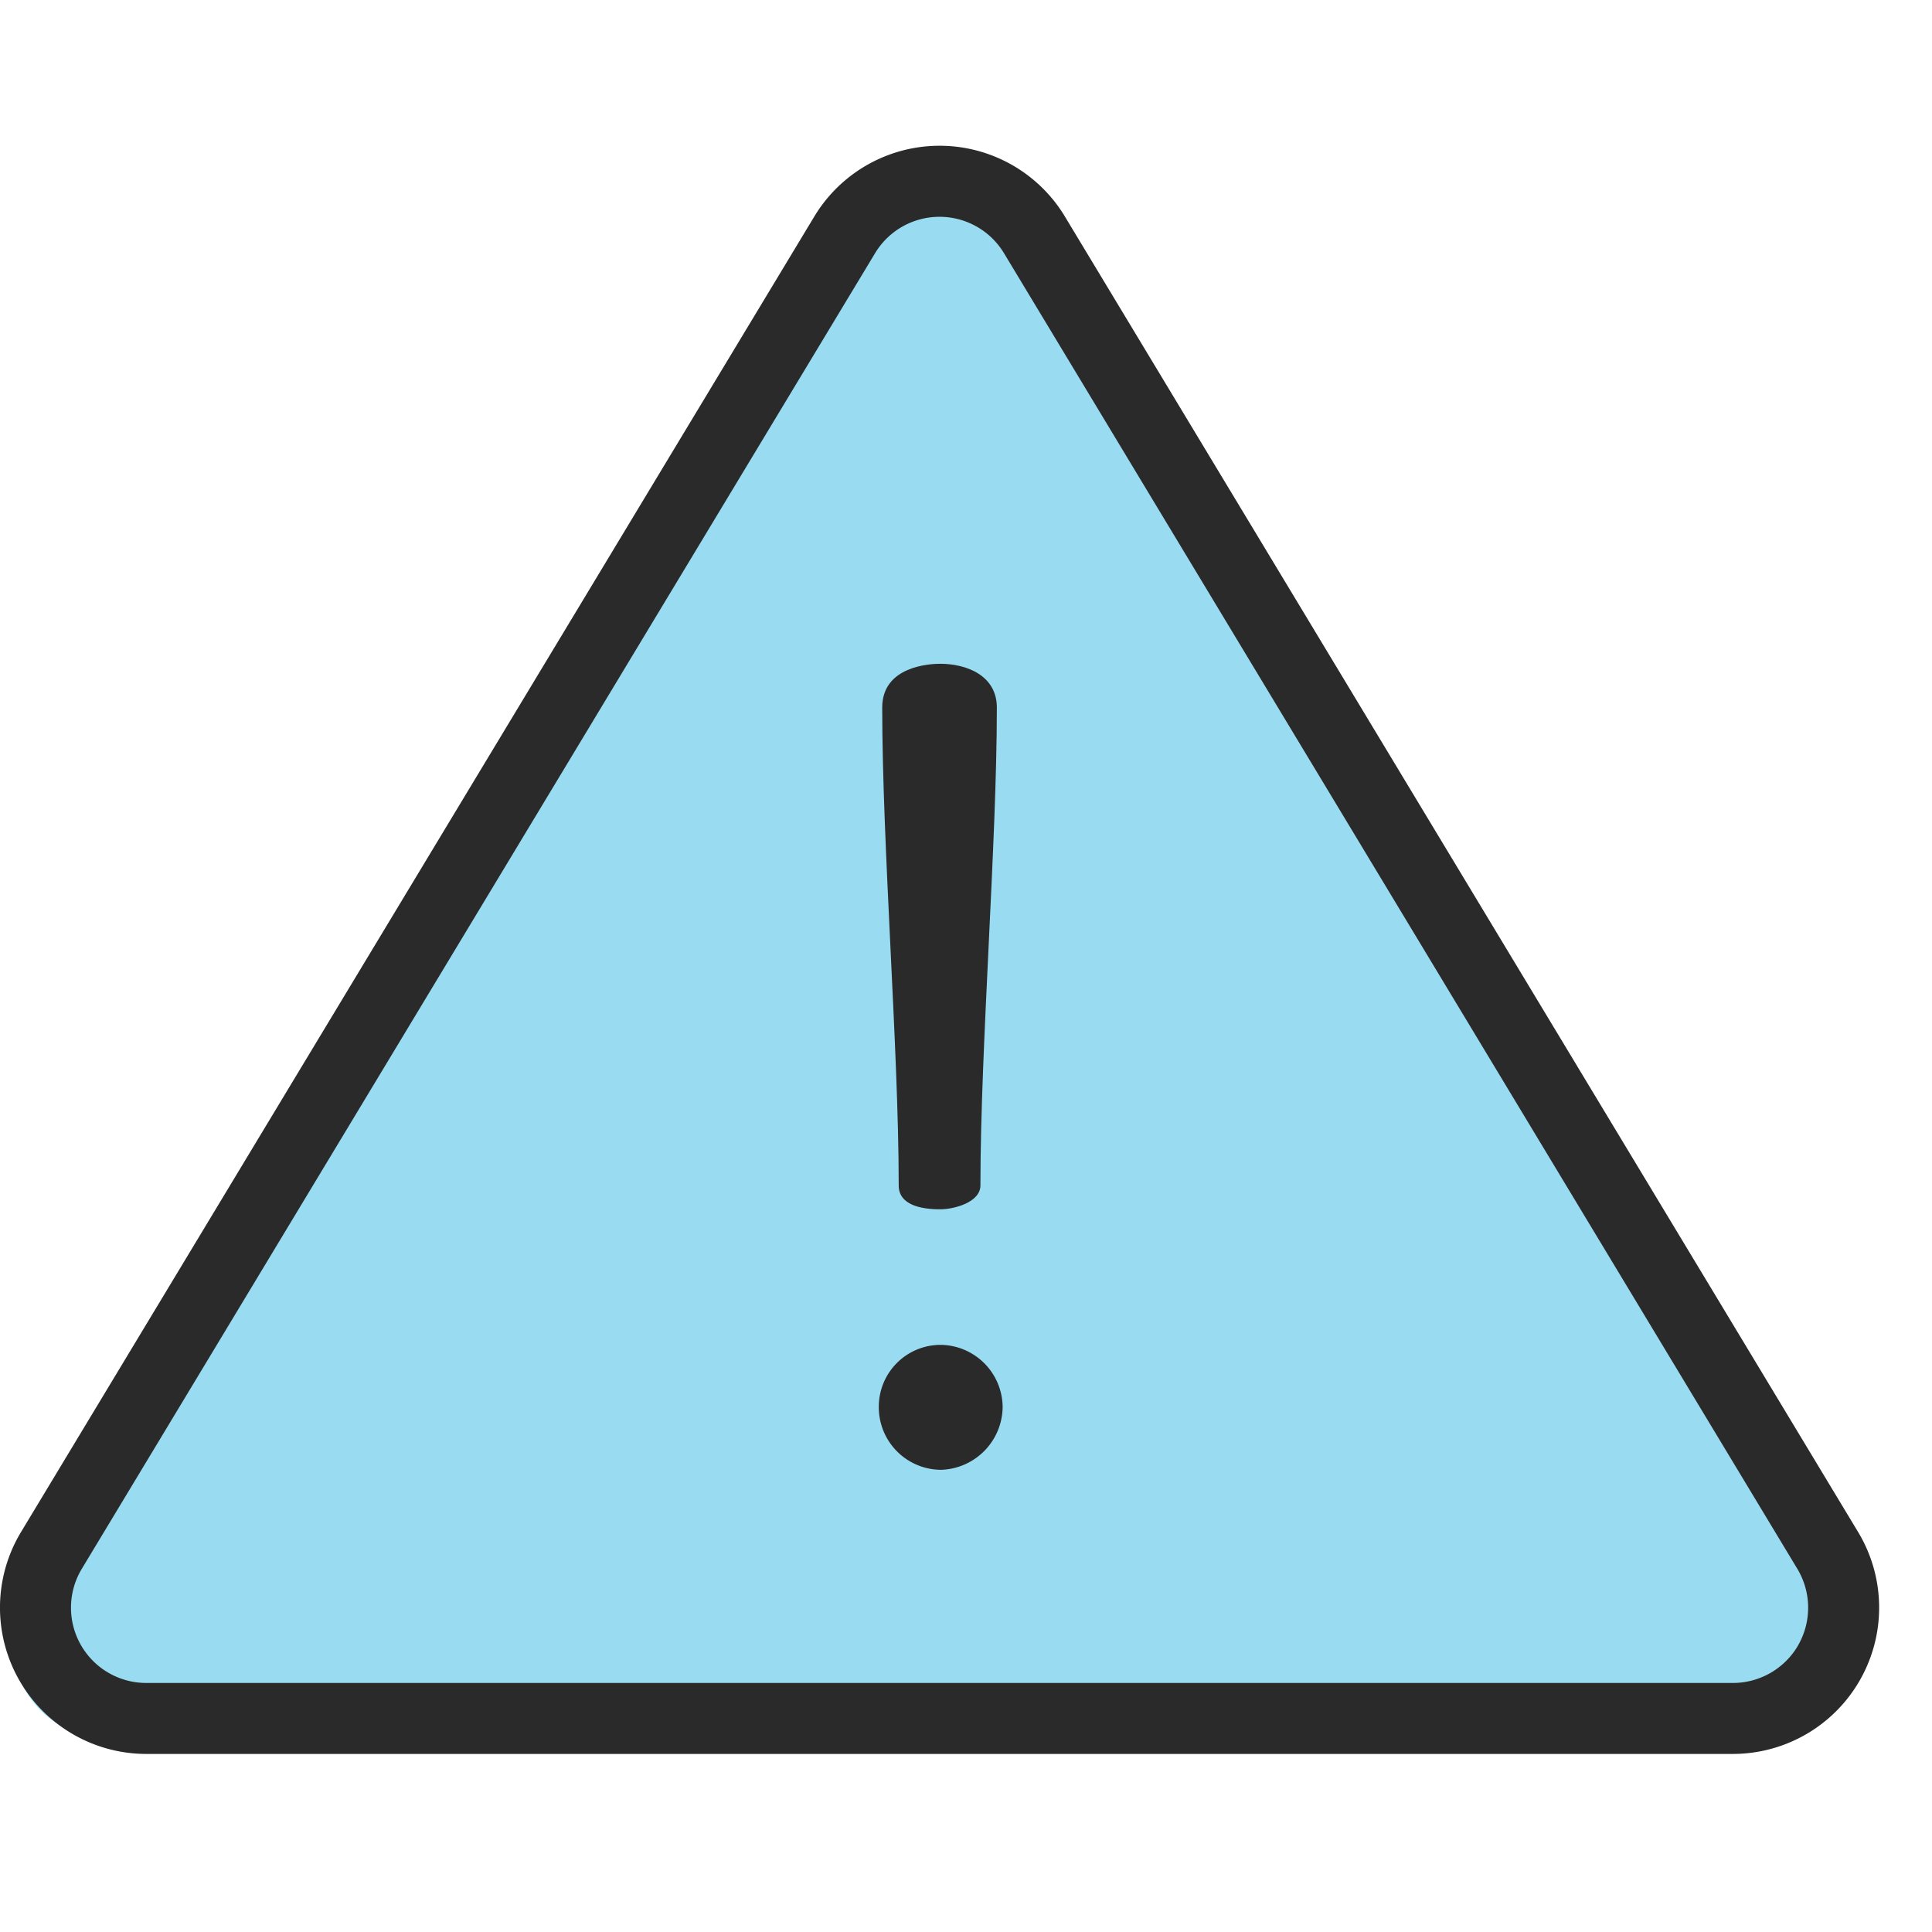<svg xmlns="http://www.w3.org/2000/svg" xmlns:xlink="http://www.w3.org/1999/xlink" width="30" height="30" viewBox="0 0 30 30">
  <defs>
    <clipPath id="clip-path">
      <rect id="사각형_1030" data-name="사각형 1030" width="30" height="30" transform="translate(231 546.814)" fill="none"/>
    </clipPath>
  </defs>
  <g id="마스크_그룹_64" data-name="마스크 그룹 64" transform="translate(-231 -546.814)" clip-path="url(#clip-path)">
    <g id="그룹_2997" data-name="그룹 2997" transform="translate(0 -0.784)">
      <g id="그룹_2996" data-name="그룹 2996">
        <path id="다각형_3" data-name="다각형 3" d="M14.225,2.056a1.5,1.5,0,0,1,2.55,0L29.58,22.71A1.5,1.5,0,0,1,28.305,25H2.695A1.5,1.5,0,0,1,1.42,22.71Z" transform="translate(230 549.598)" fill="#00a9e0" opacity="0.4"/>
      </g>
      <g id="그룹_2742" data-name="그룹 2742" transform="translate(231 549.861)">
        <path id="패스_5842" data-name="패스 5842" d="M330.091,220.147a2.272,2.272,0,0,0-3.89,0l-12.319,20.429a2.272,2.272,0,0,0,1.945,3.445h24.637a2.272,2.272,0,0,0,1.945-3.445Zm11.392,22.178a1.172,1.172,0,0,1-1.019.594H315.827a1.169,1.169,0,0,1-1-1.774l12.318-20.429a1.169,1.169,0,0,1,2,0l12.319,20.429A1.172,1.172,0,0,1,341.483,242.324Z" transform="translate(-313.556 -219.049)" fill="#2a2a2a"/>
        <path id="패스_5843" data-name="패스 5843" d="M333.888,238.937c0,.306.35.371.644.371.218,0,.625-.109.625-.371,0-1.09.066-2.432.128-3.731s.127-2.62.127-3.689c0-.5-.474-.68-.88-.68-.15,0-.9.032-.9.68,0,1.069.064,2.4.126,3.689S333.888,237.847,333.888,238.937Z" transform="translate(-319.933 -222.793)" fill="#2a2a2a"/>
        <path id="패스_5844" data-name="패스 5844" d="M334.524,246.336a.96.96,0,0,0-.97.97.971.971,0,0,0,.97.97.987.987,0,0,0,.953-.97A.974.974,0,0,0,334.524,246.336Z" transform="translate(-319.908 -227.716)" fill="#2a2a2a"/>
      </g>
    </g>
  </g>
</svg>
